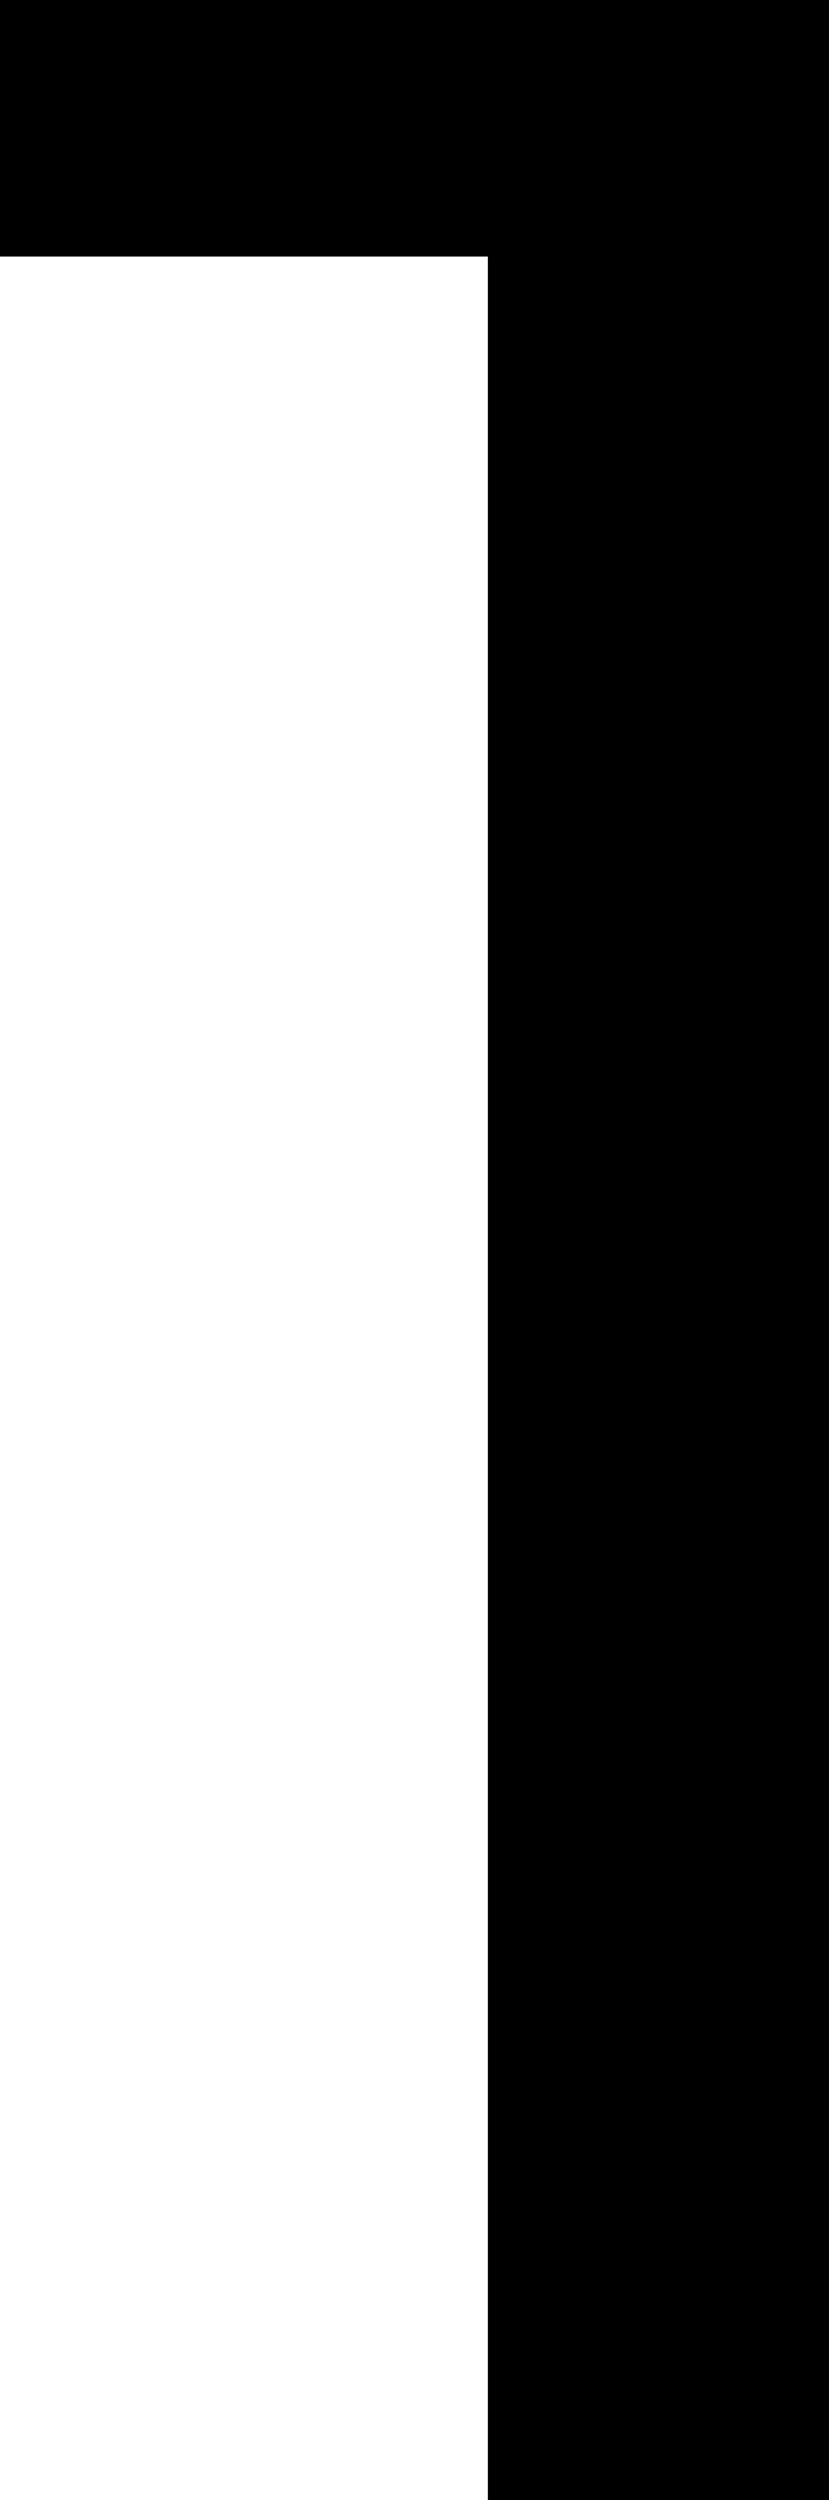 <svg width="6.87" height="20.698" viewBox="1.86 -41.396 6.87 20.698" xmlns="http://www.w3.org/2000/svg"><path d="M1.86 -39.272L1.86 -41.396L8.73 -41.396L8.73 -20.698L5.903 -20.698L5.903 -39.272ZM1.86 -39.272"></path></svg>